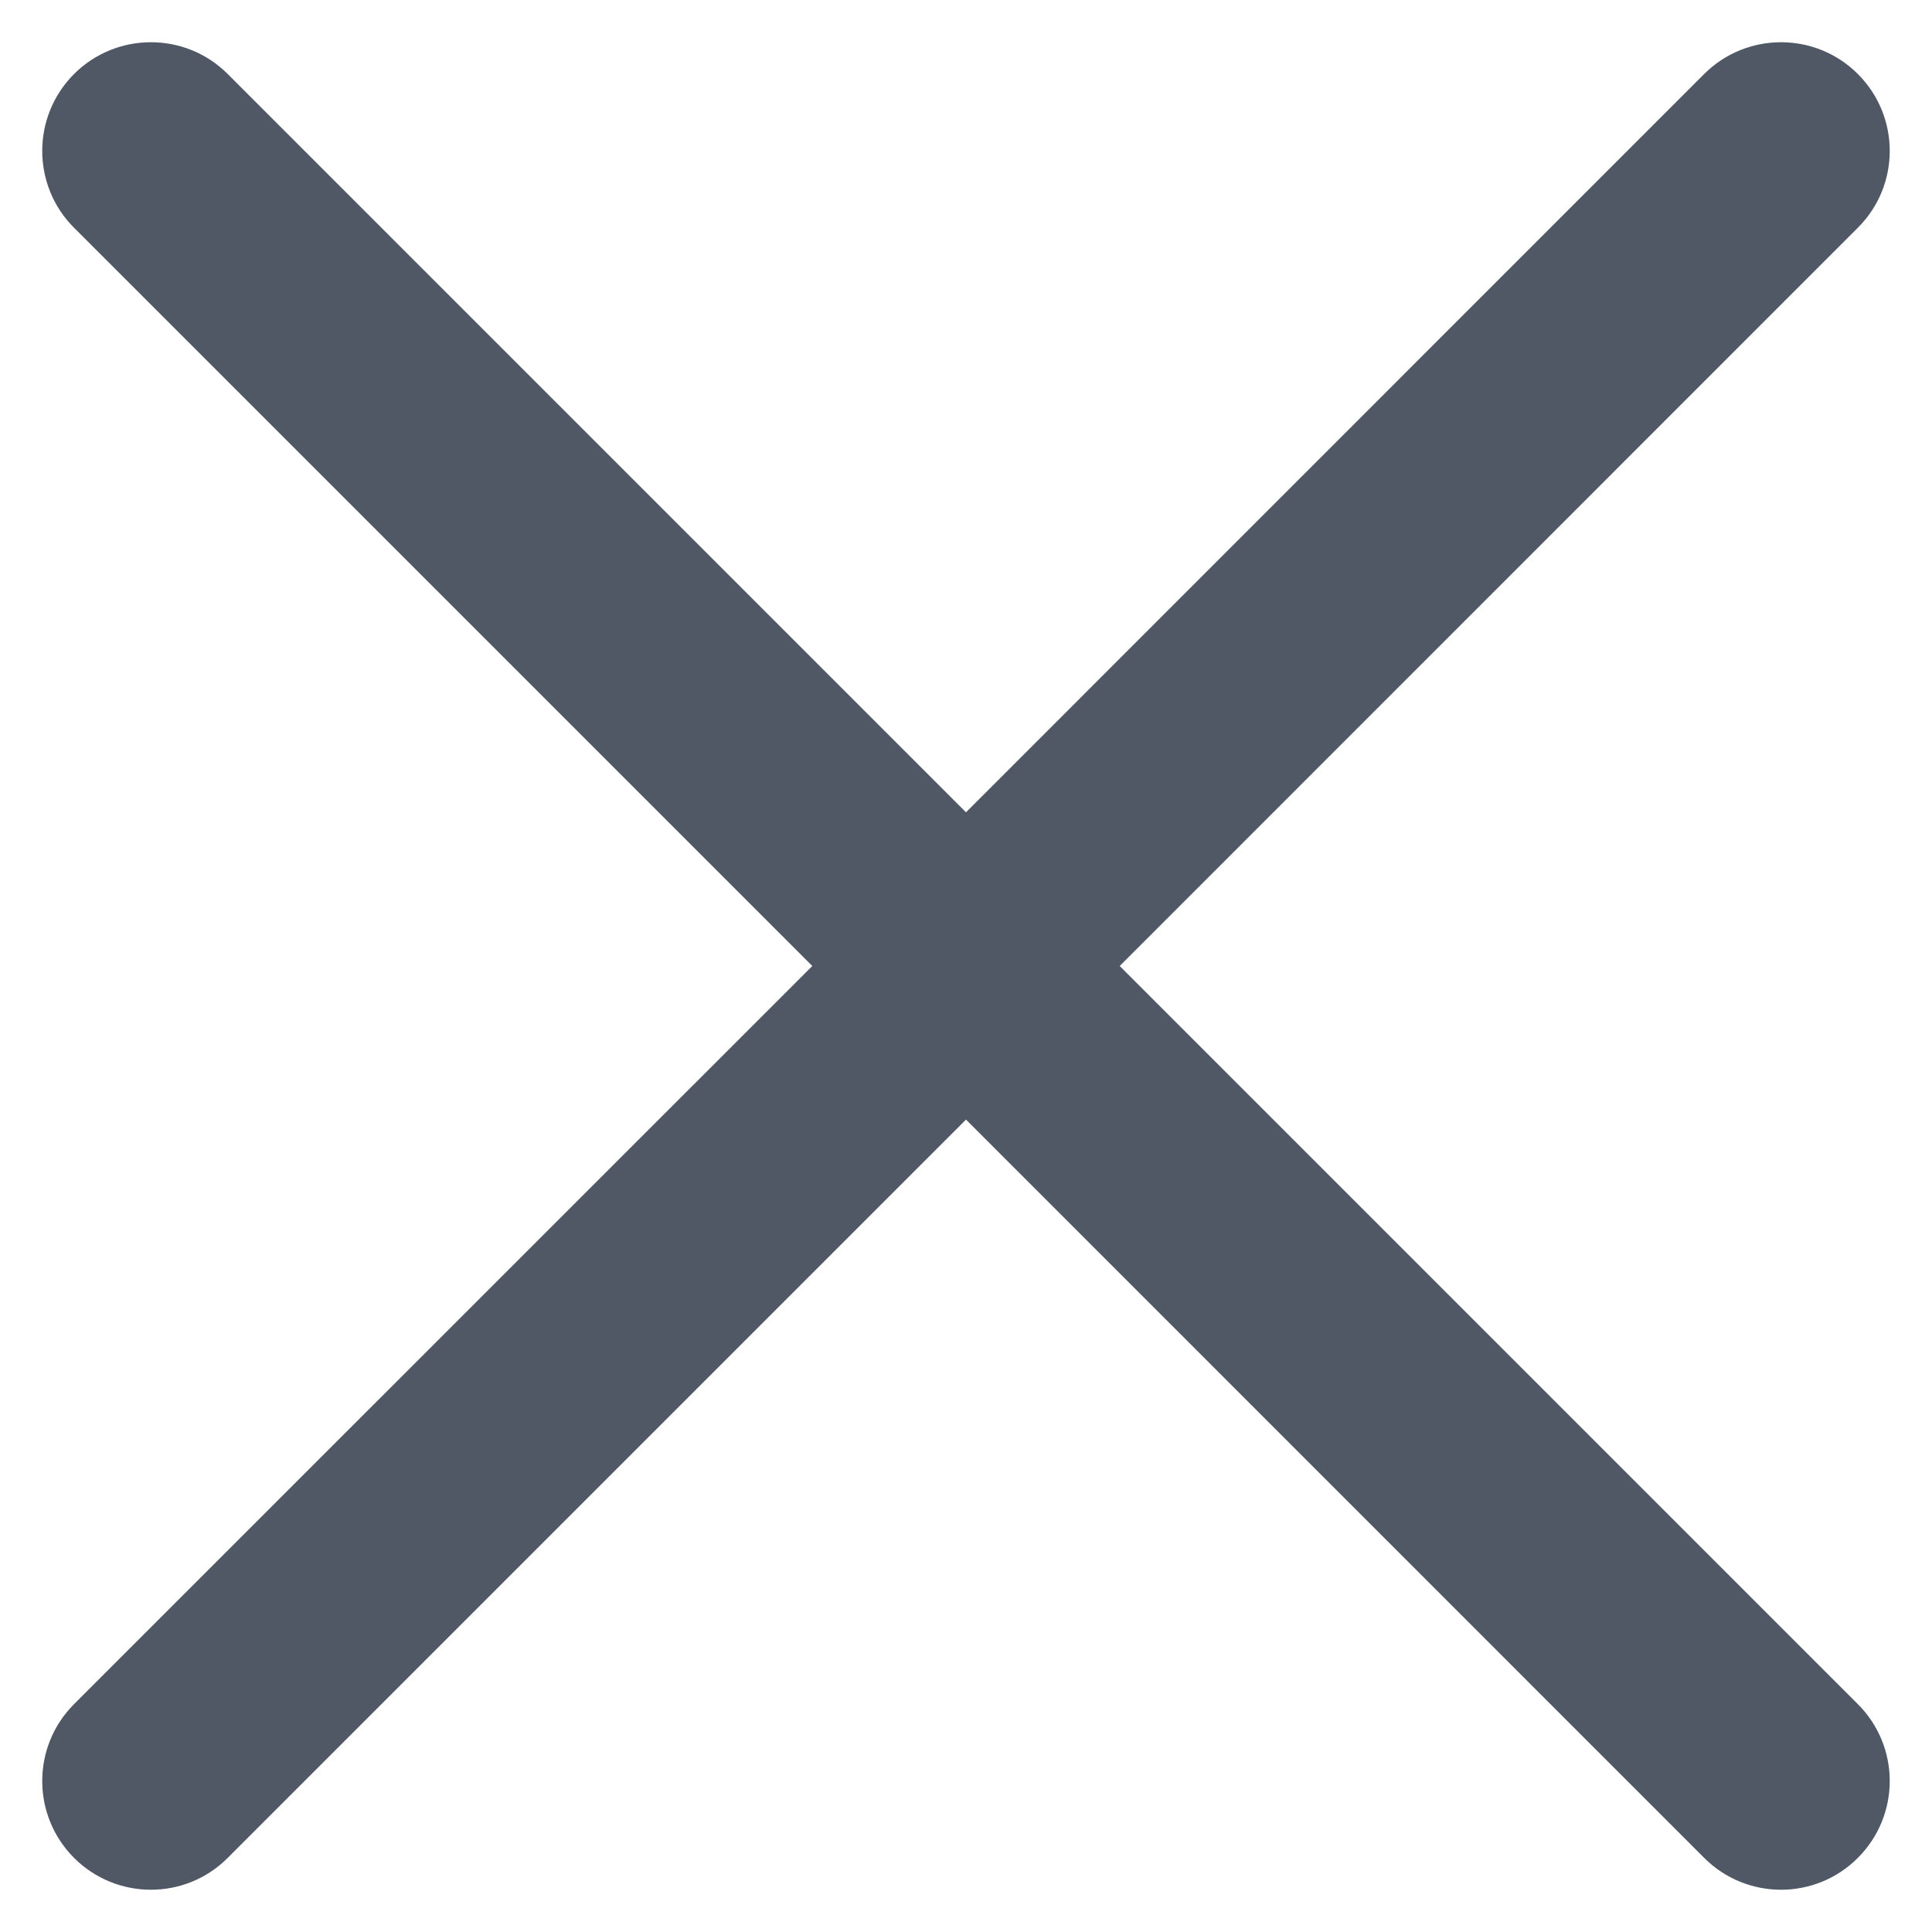 <svg width="16" height="16" viewBox="0 0 16 16" fill="none" xmlns="http://www.w3.org/2000/svg">
<path fill-rule="evenodd" clip-rule="evenodd" d="M0.613 0.613C0.965 0.262 1.535 0.262 1.886 0.613L8 6.727L14.113 0.613C14.465 0.262 15.035 0.262 15.386 0.613C15.738 0.965 15.738 1.535 15.386 1.886L9.273 8L15.386 14.113C15.738 14.465 15.738 15.034 15.386 15.386C15.035 15.738 14.465 15.738 14.113 15.386L8 9.272L1.886 15.386C1.535 15.738 0.965 15.738 0.613 15.386C0.262 15.034 0.262 14.465 0.613 14.113L6.727 8L0.613 1.886C0.262 1.535 0.262 0.965 0.613 0.613Z" fill="#505866"/>
</svg>
